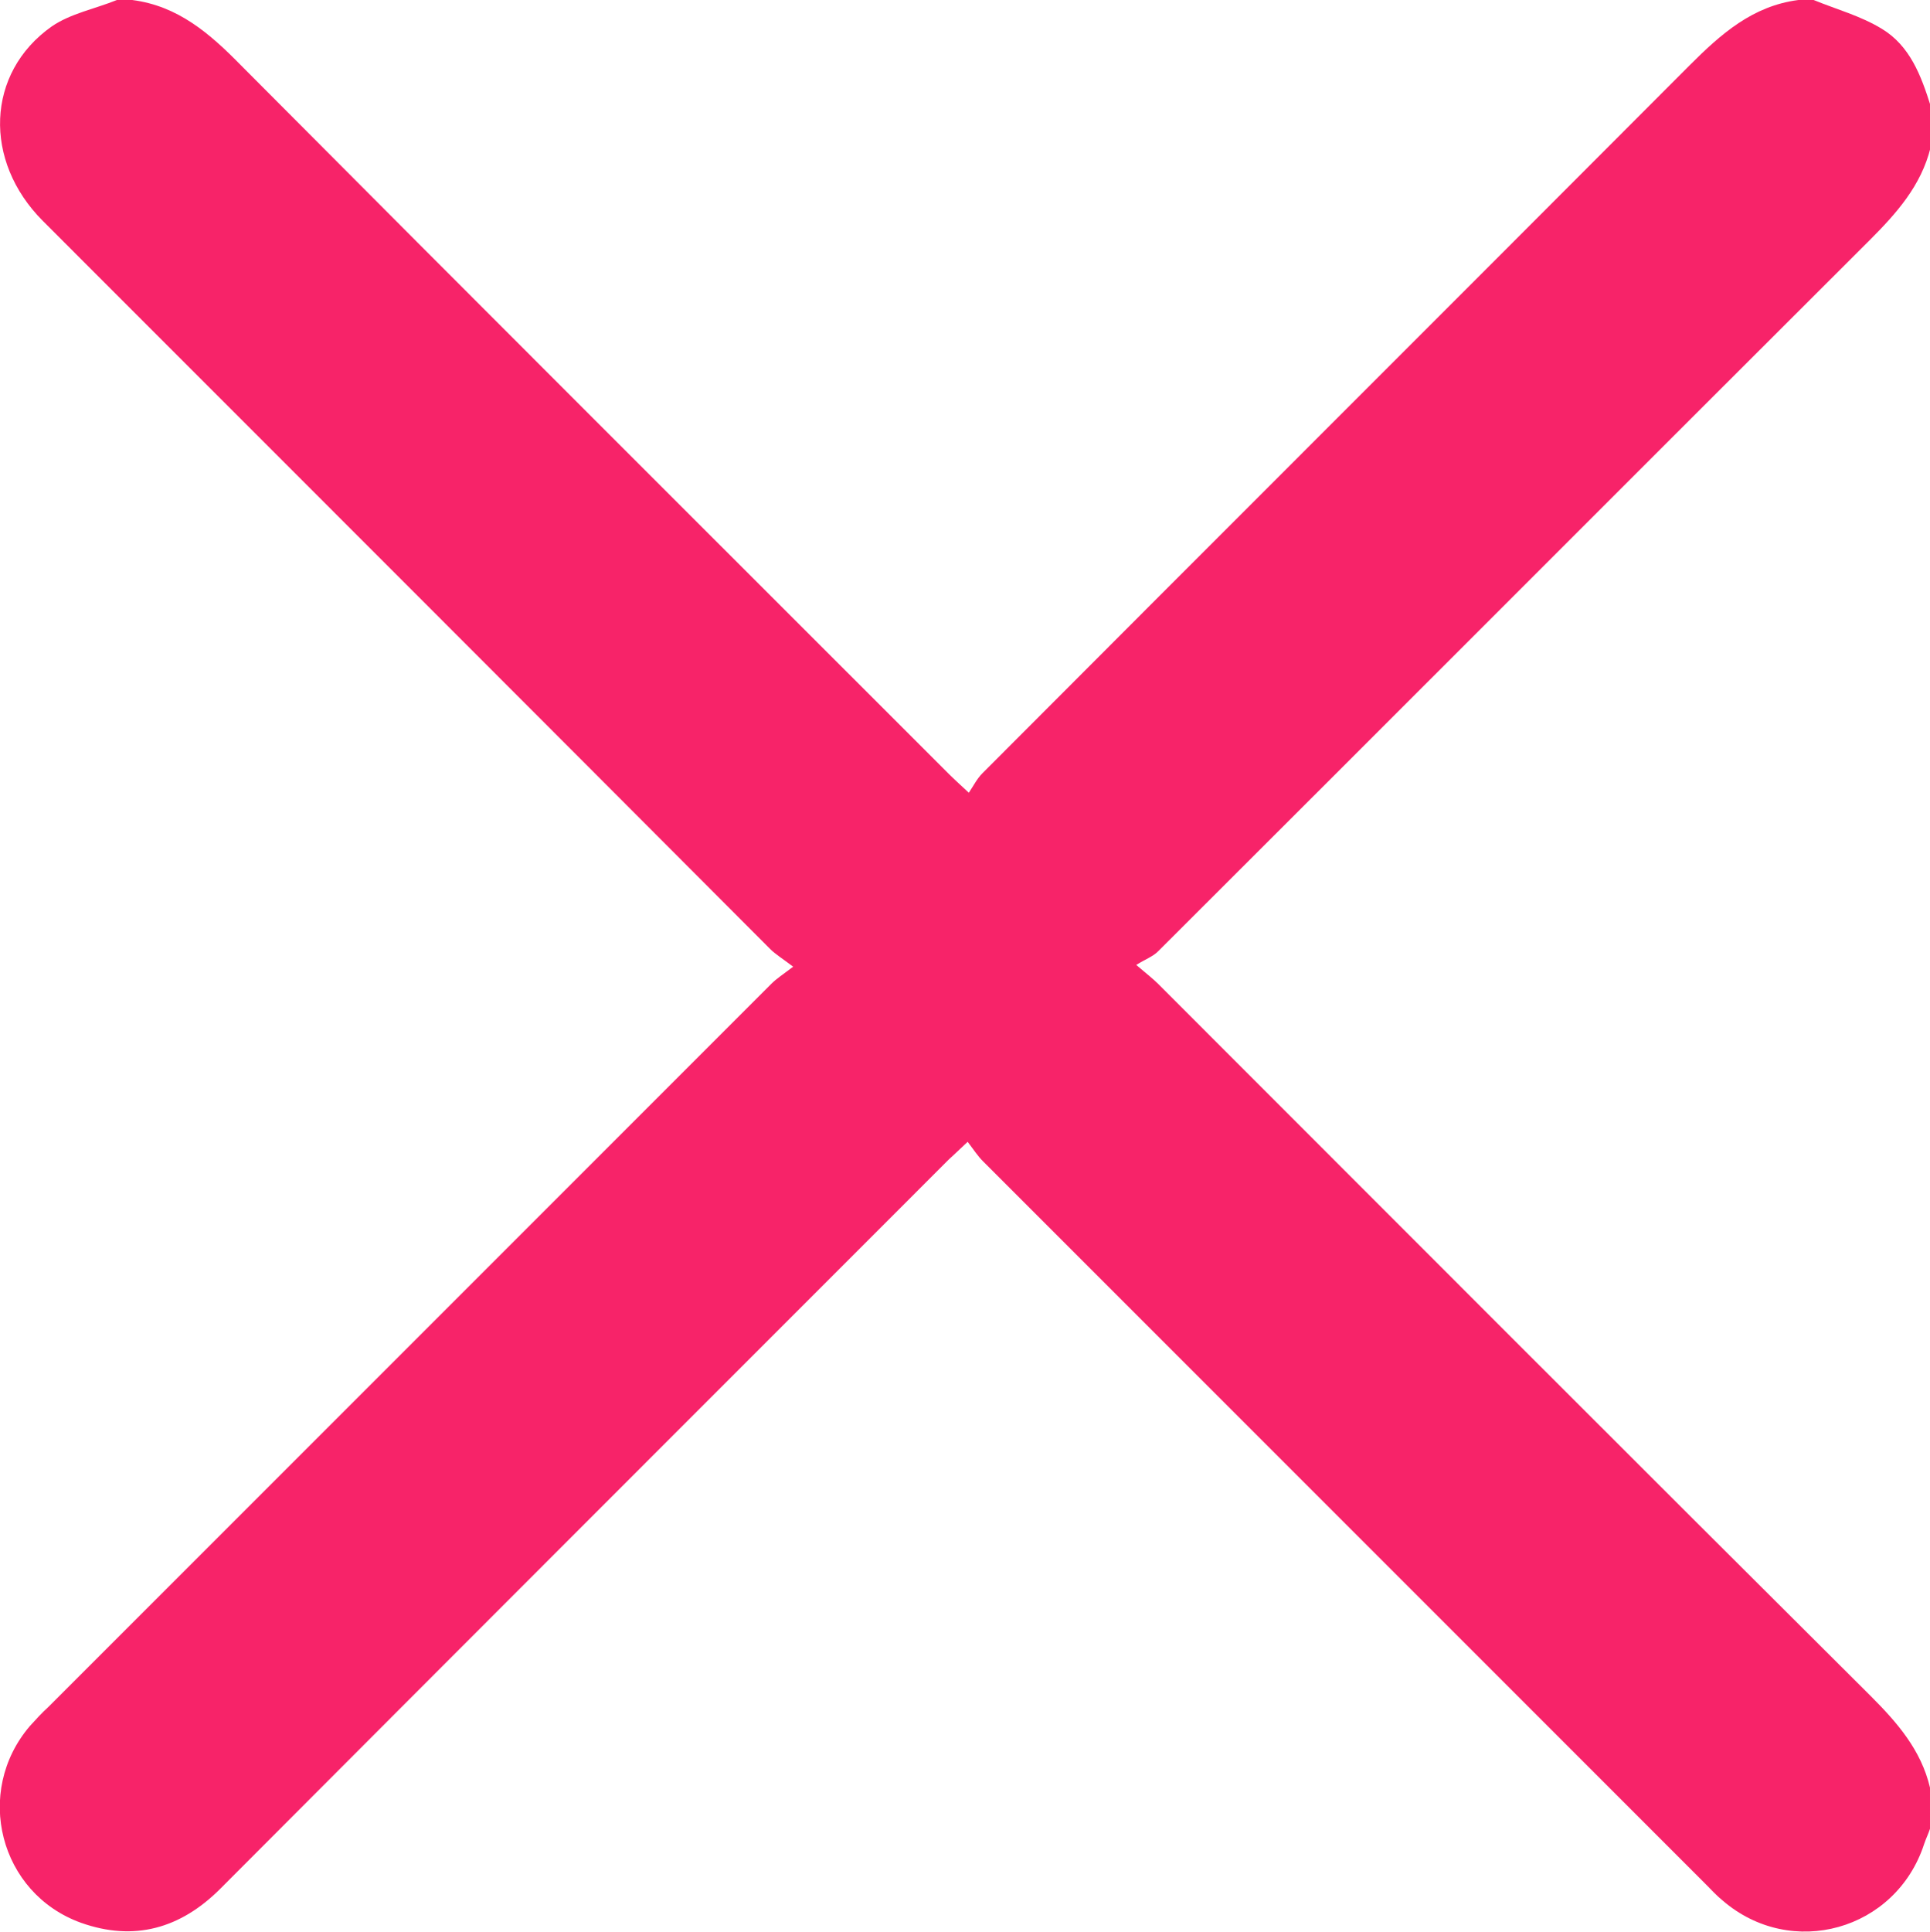 <?xml version="1.0" encoding="utf-8"?>
<!-- Generator: Adobe Illustrator 25.0.0, SVG Export Plug-In . SVG Version: 6.00 Build 0)  -->
<svg version="1.1" id="Layer_1" xmlns="http://www.w3.org/2000/svg" xmlns:xlink="http://www.w3.org/1999/xlink" x="0px" y="0px"
	 viewBox="0 0 328.5 328.7" style="enable-background:new 0 0 328.5 328.7;" xml:space="preserve">
<style type="text/css">
	.st0{fill:#F72369;}
</style>
<g>
	<path class="st0" d="M328.5,311.2c-0.3,0.9-0.7,1.7-1,2.6c-4.8,14.7-22.6,19.7-34.3,9.6c-1-0.8-1.9-1.8-2.8-2.7
		c-41-41-82.1-82.1-123.1-123.1c-0.9-0.9-1.6-2-2.6-3.3c-1.4,1.3-2.3,2.2-3.2,3c-41.3,41.3-82.7,82.7-124,124.1
		c-6.8,6.8-14.7,9-23.7,5.8c-13.9-5-18.3-22.3-8.7-33.5c1-1.1,2-2.2,3.1-3.2c41-41,82.1-82.1,123.1-123.1c0.9-0.9,2-1.6,3.7-2.9
		c-1.7-1.3-3-2.1-3.9-3C89.9,120.2,48.6,78.9,7.3,37.6C-2.9,27.4-2.4,12.4,8.8,4.5C12,2.3,16.2,1.5,19.9,0c0.9,0,1.7,0,2.6,0
		C30.3,1,35.7,5.7,41,11.1c40.1,40.3,80.4,80.5,120.6,120.7c0.8,0.8,1.7,1.6,3.3,3.1c0.8-1.2,1.4-2.4,2.3-3.3
		c40.1-40.2,80.3-80.3,120.4-120.5c5.3-5.3,10.7-10.1,18.5-11.1c0.9,0,1.7,0,2.6,0c3.9,1.6,8,2.7,11.6,4.9c4.8,2.9,6.7,8,8.3,13.1
		c0,2.4,0,4.7,0,7.1c-1.6,6.5-5.8,11.2-10.4,15.8c-40.4,40.3-80.7,80.7-121.1,121c-0.9,0.9-2.1,1.3-3.7,2.3c2,1.7,2.9,2.4,3.7,3.2
		c40.4,40.4,80.8,80.9,121.3,121.2c4.5,4.5,8.6,9.2,10.1,15.6C328.5,306.5,328.5,308.8,328.5,311.2z"/>
</g>
</svg>
